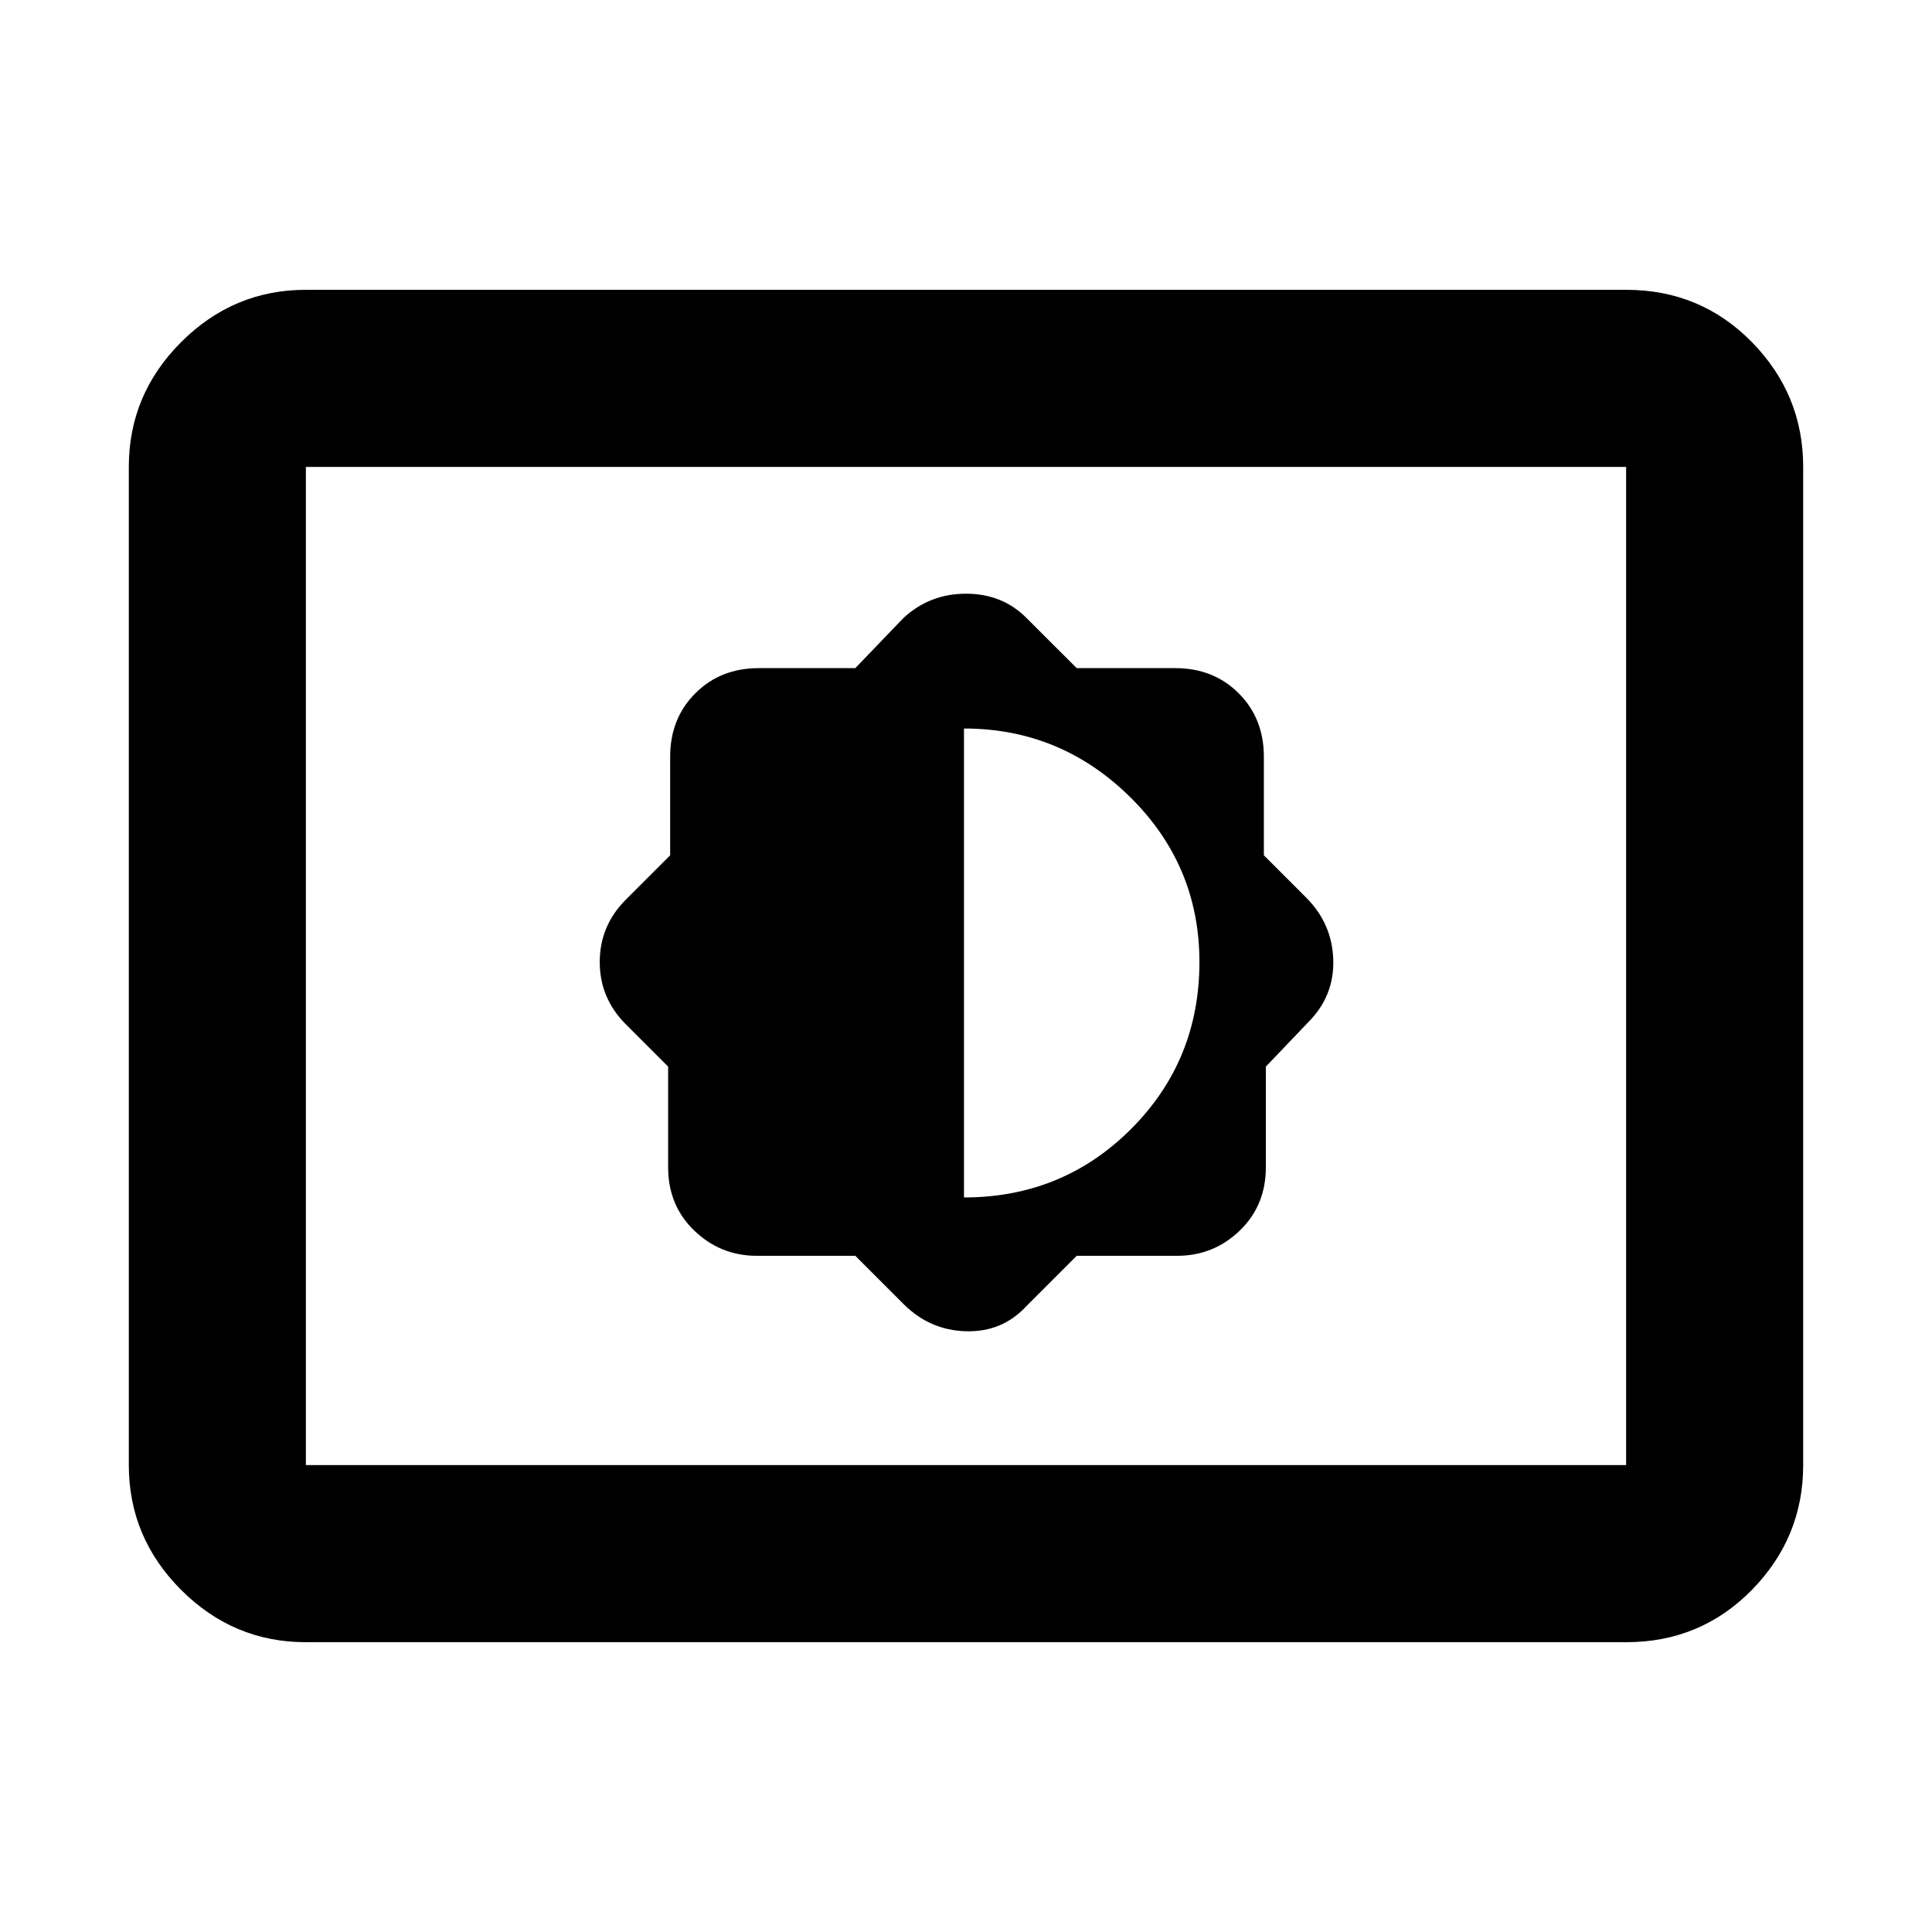 <svg xmlns="http://www.w3.org/2000/svg" height="40" width="40"><path d="M17.708 26 18.708 27Q19.25 27.542 20 27.562Q20.75 27.583 21.25 27.042L22.292 26H24.375Q25.125 26 25.667 25.479Q26.208 24.958 26.208 24.167V22.083L27.083 21.167Q27.625 20.625 27.604 19.875Q27.583 19.125 27.042 18.583L26.167 17.708V15.667Q26.167 14.875 25.646 14.354Q25.125 13.833 24.333 13.833H22.292L21.25 12.792Q20.75 12.292 20 12.292Q19.25 12.292 18.708 12.792L17.708 13.833H15.708Q14.917 13.833 14.396 14.354Q13.875 14.875 13.875 15.667V17.708L12.958 18.625Q12.417 19.167 12.417 19.917Q12.417 20.667 12.958 21.208L13.833 22.083V24.167Q13.833 24.958 14.375 25.479Q14.917 26 15.667 26ZM19.958 24.792V15.083Q21.958 15.083 23.396 16.5Q24.833 17.917 24.833 19.917Q24.833 21.958 23.417 23.375Q22 24.792 19.958 24.792ZM6.333 34Q4.833 34 3.75 32.917Q2.667 31.833 2.667 30.333V9.667Q2.667 8.167 3.75 7.083Q4.833 6 6.333 6H33.667Q35.208 6 36.271 7.083Q37.333 8.167 37.333 9.667V30.333Q37.333 31.833 36.271 32.917Q35.208 34 33.667 34ZM6.333 30.333Q6.333 30.333 6.333 30.333Q6.333 30.333 6.333 30.333V9.667Q6.333 9.667 6.333 9.667Q6.333 9.667 6.333 9.667Q6.333 9.667 6.333 9.667Q6.333 9.667 6.333 9.667V30.333Q6.333 30.333 6.333 30.333Q6.333 30.333 6.333 30.333ZM6.333 30.333H33.667Q33.667 30.333 33.667 30.333Q33.667 30.333 33.667 30.333V9.667Q33.667 9.667 33.667 9.667Q33.667 9.667 33.667 9.667H6.333Q6.333 9.667 6.333 9.667Q6.333 9.667 6.333 9.667V30.333Q6.333 30.333 6.333 30.333Q6.333 30.333 6.333 30.333Z"/></svg>